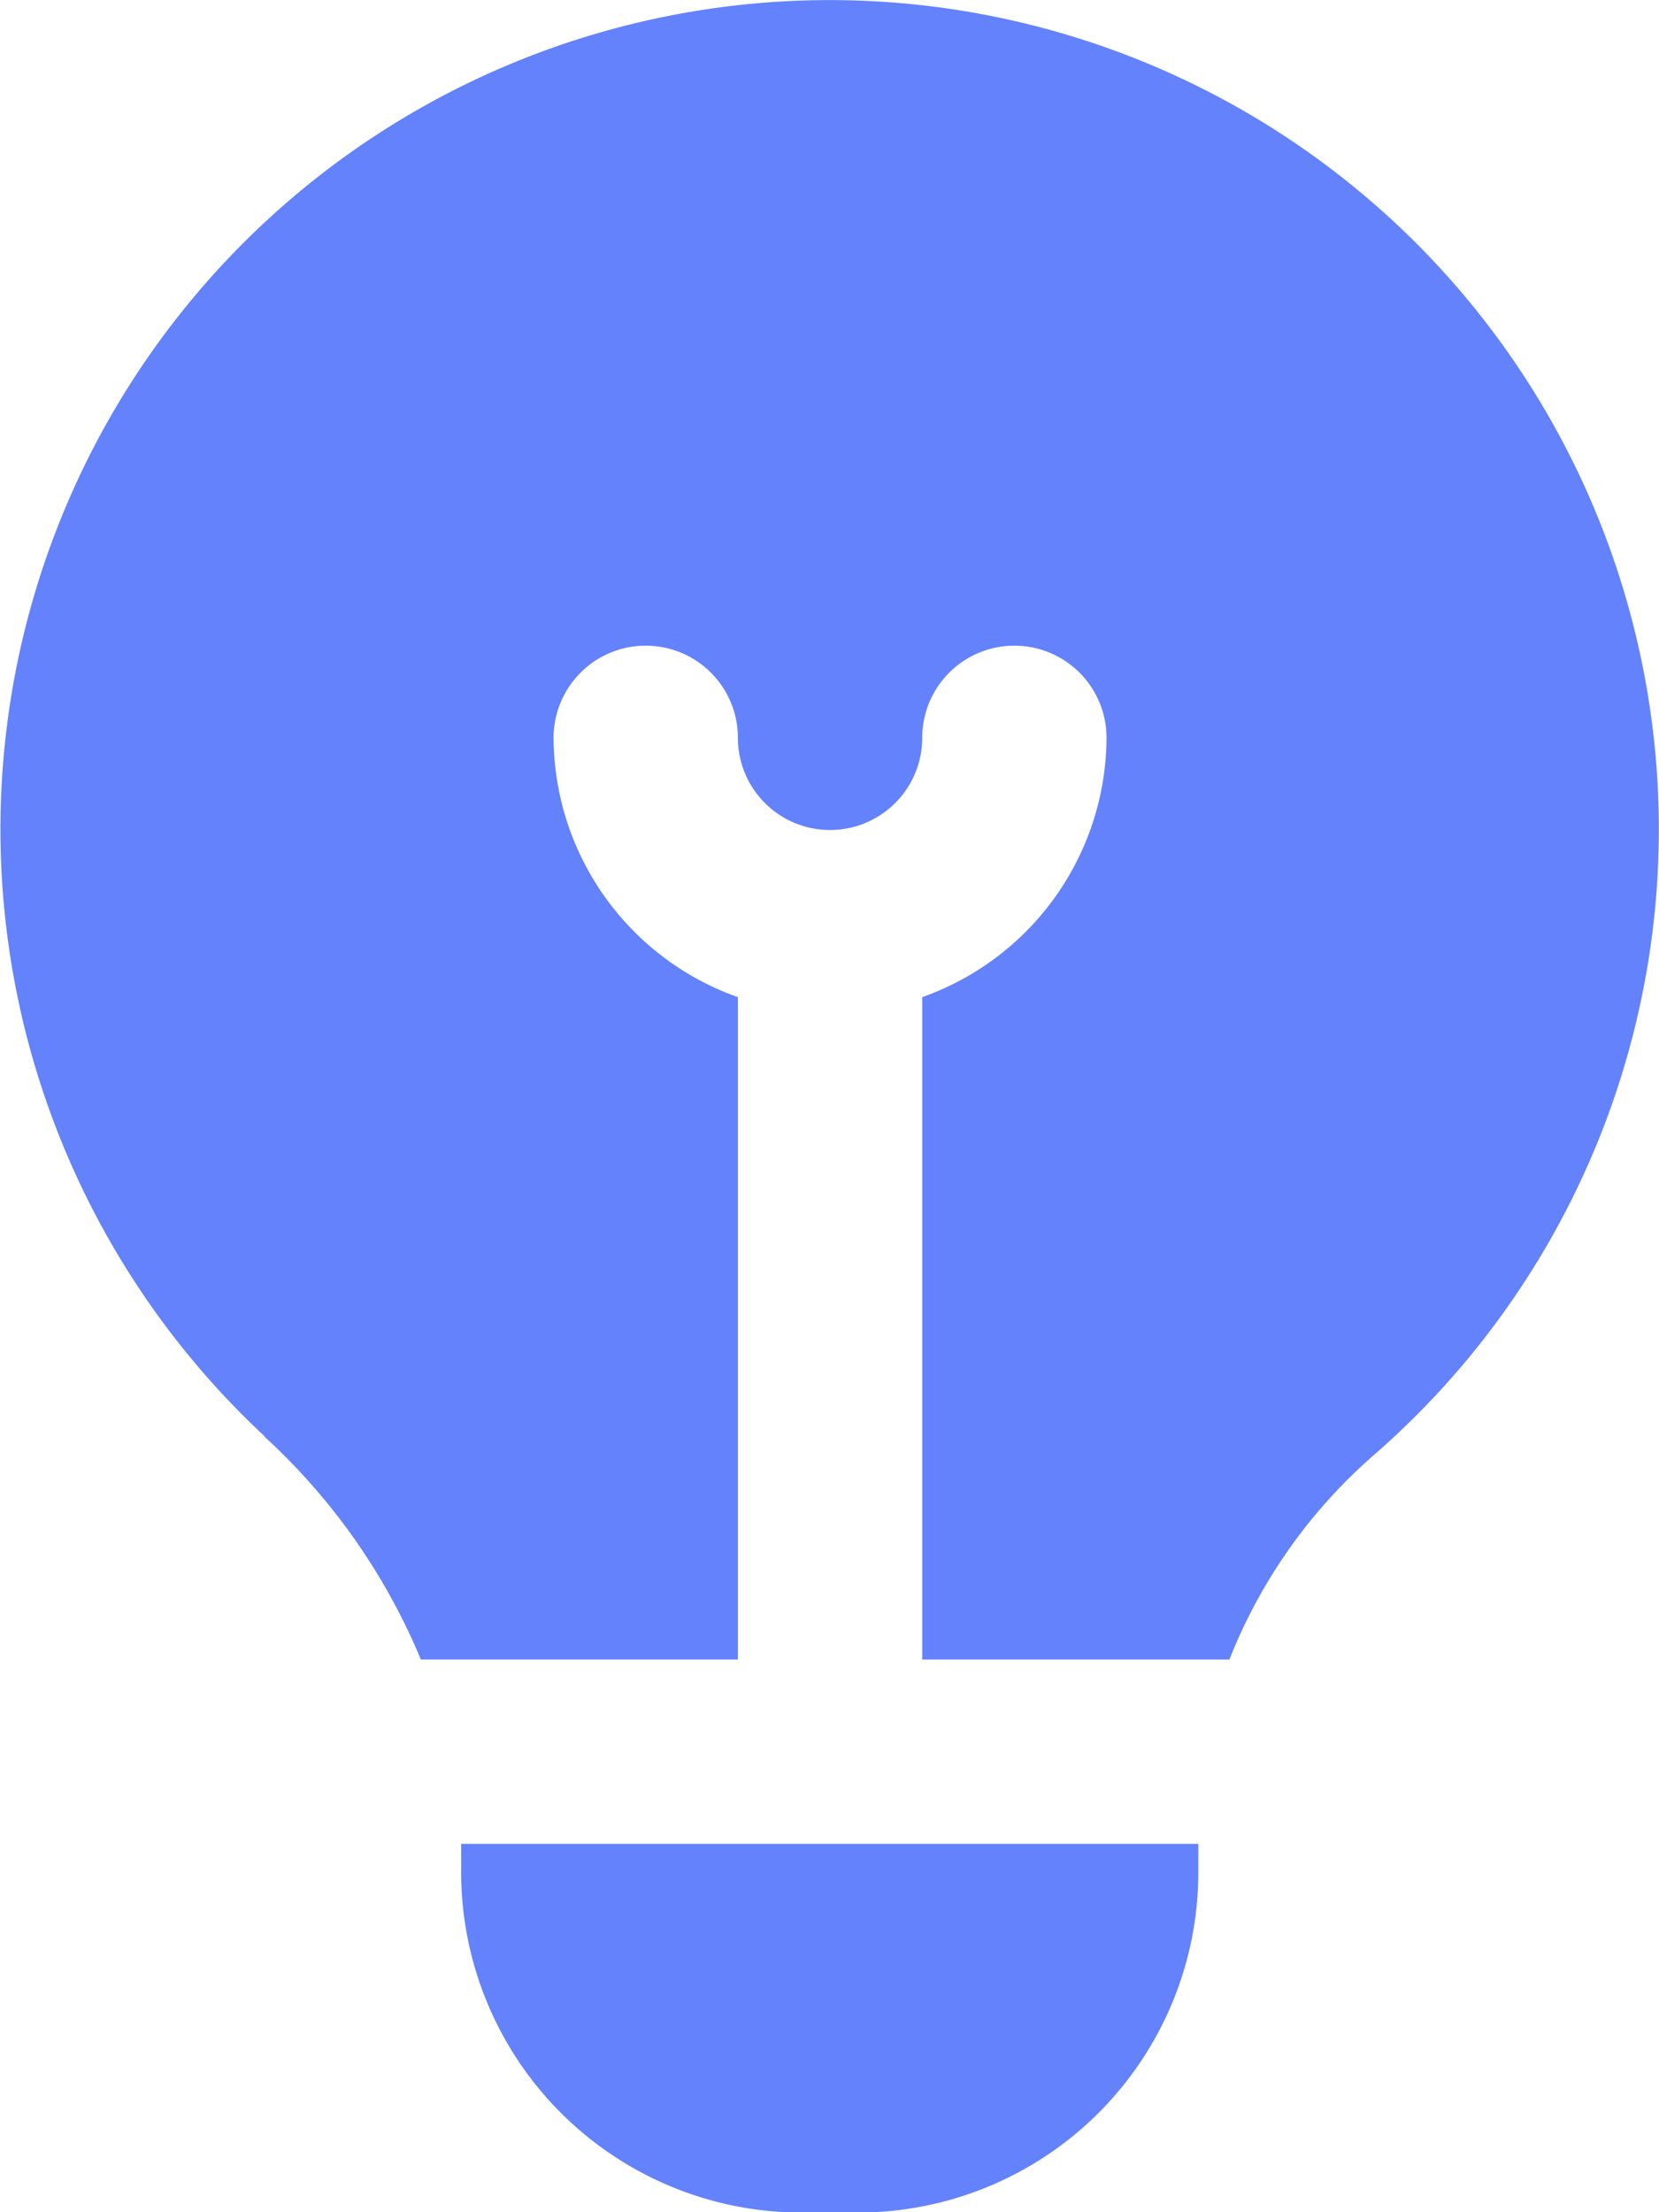 <svg xmlns="http://www.w3.org/2000/svg" width="13.501" height="18" viewBox="0 0 13.501 18">
  <path id="bulb_2_" data-name="bulb (2)" d="M5.149,11.684a6.748,6.748,0,1,1,9.046.135A4.305,4.305,0,0,0,13,13.5H10.5V8.11A2.25,2.25,0,0,0,12,6a.75.75,0,0,0-1.5,0A.75.75,0,0,1,9,6,.75.75,0,1,0,7.5,6,2.25,2.25,0,0,0,9,8.11V13.5H6.42a5.128,5.128,0,0,0-1.271-1.812ZM6.748,15v.232A2.77,2.77,0,0,0,9.515,18H9.98a2.77,2.77,0,0,0,2.767-2.767V15Z" transform="translate(-2.995 0.004)" fill="#6382fc"/>
</svg>
